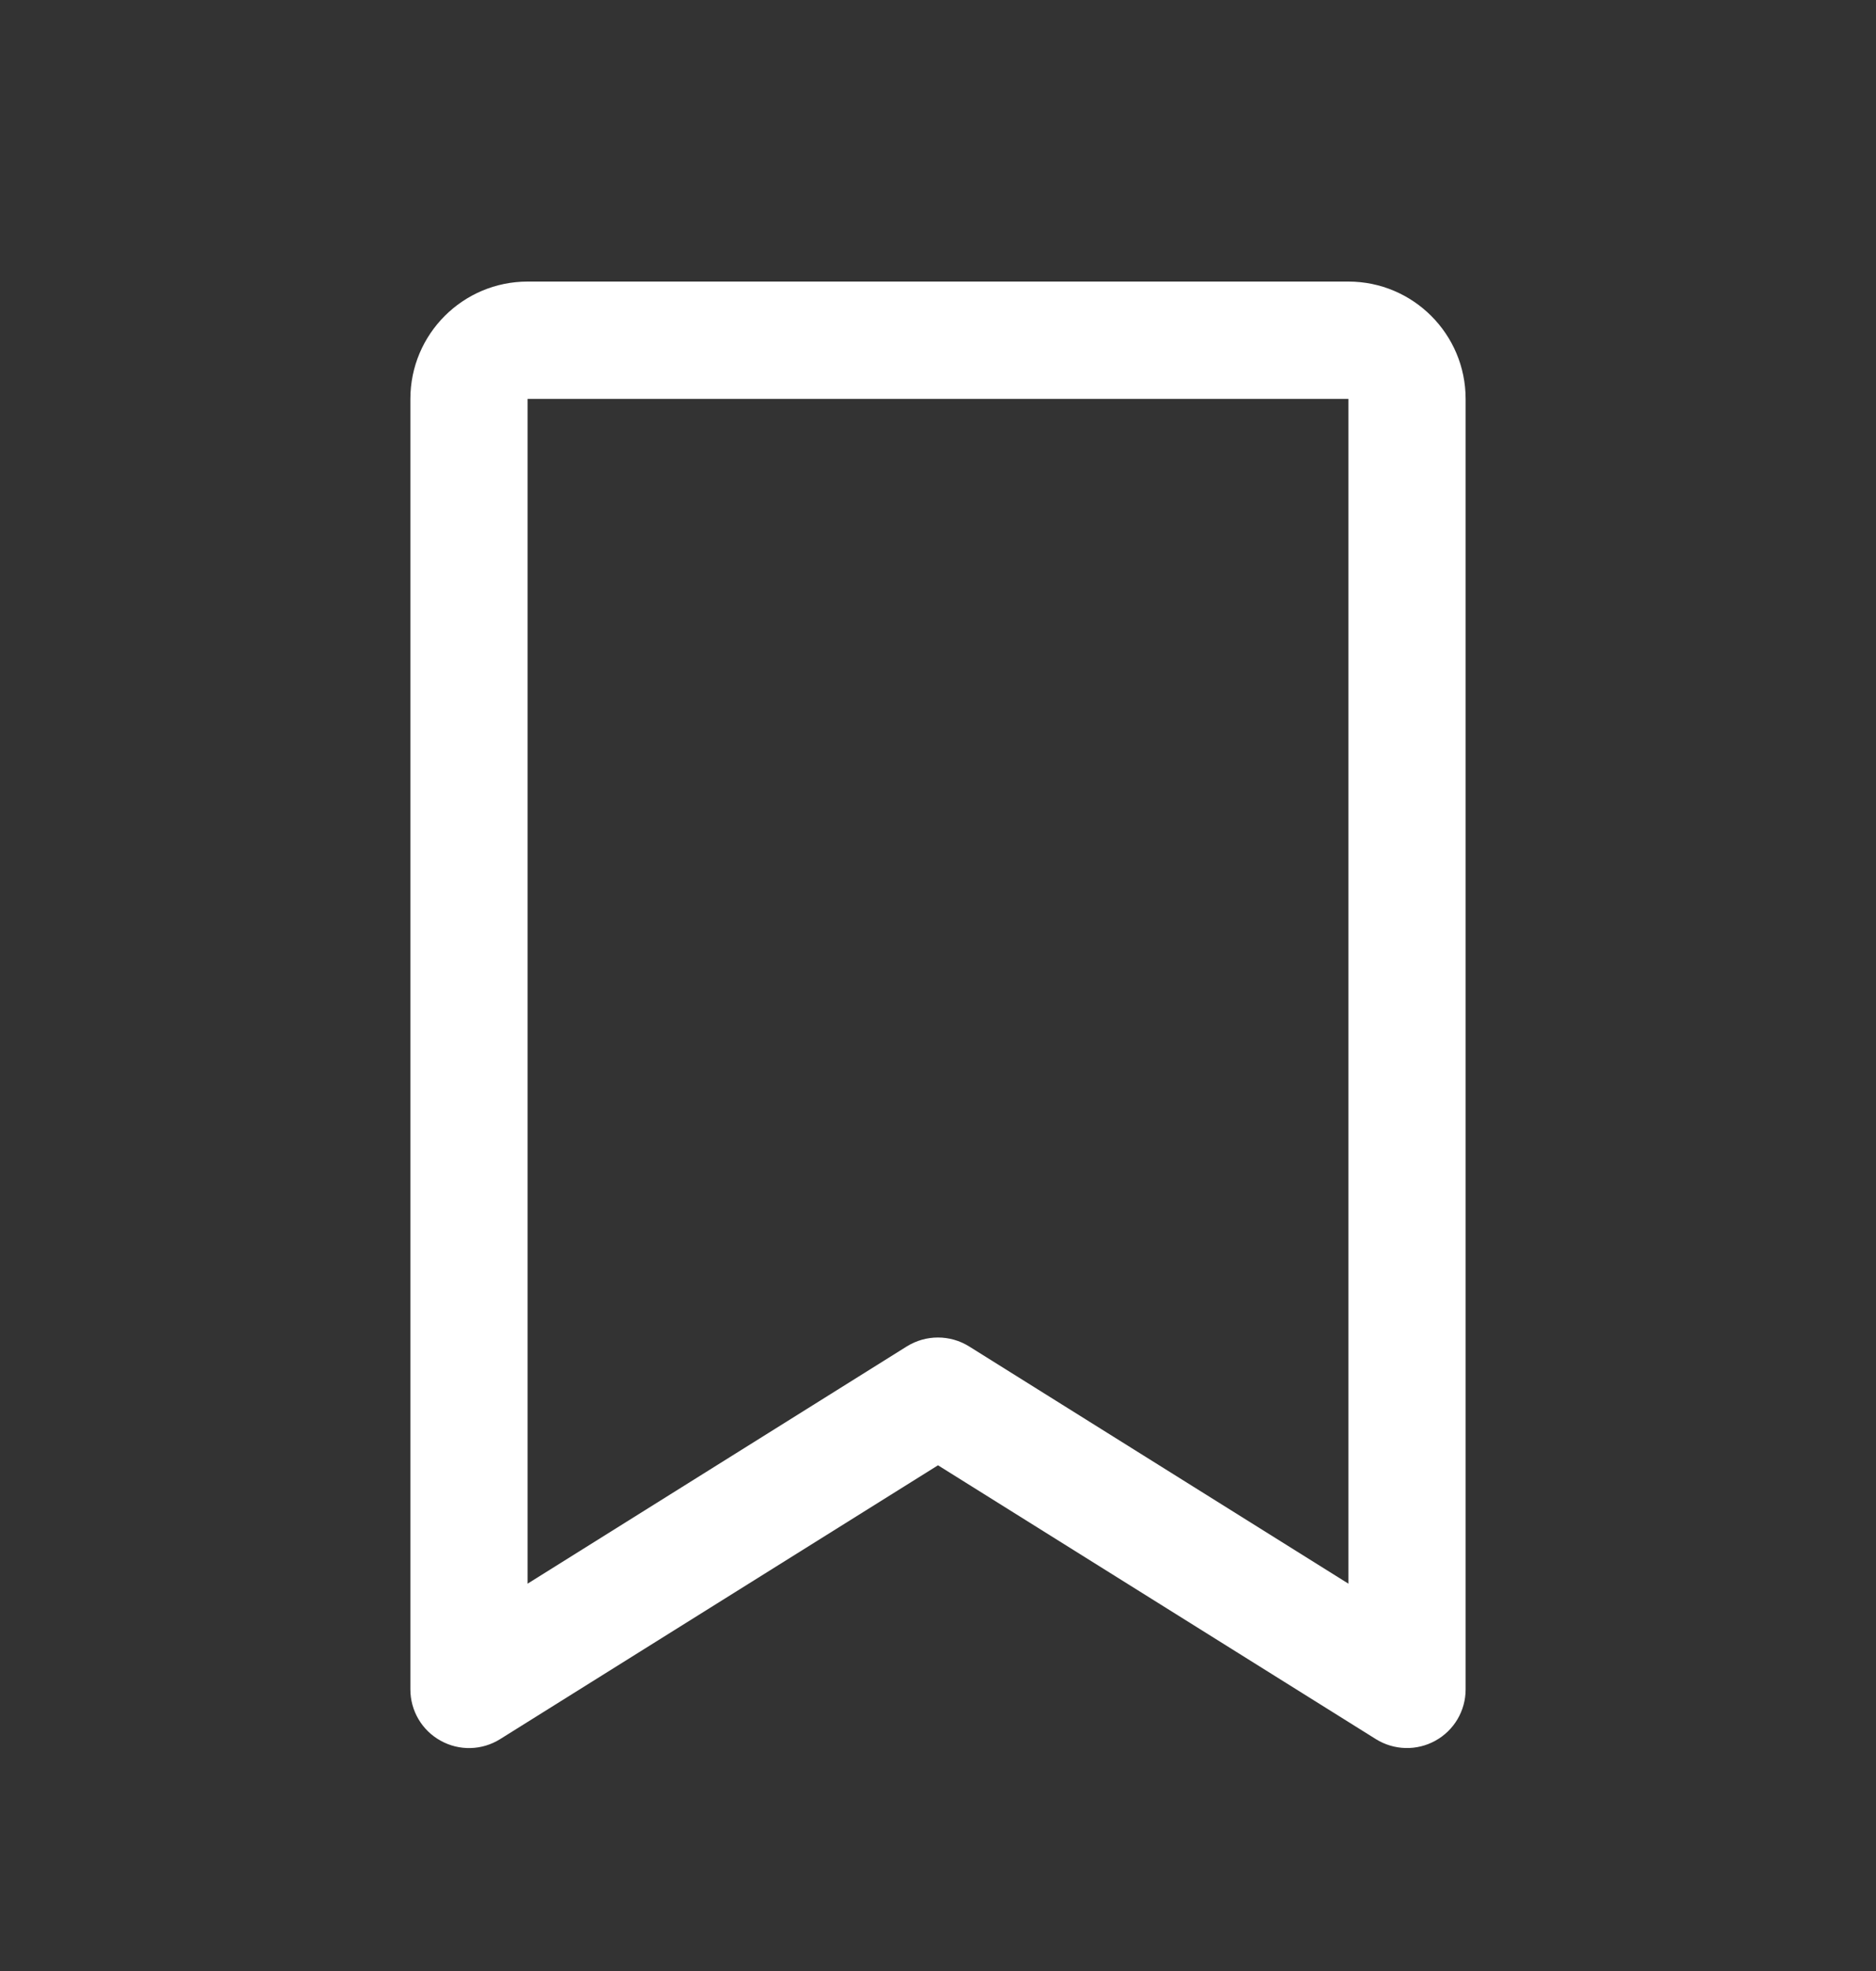 <svg width="20" height="21" viewBox="0 0 20 21" fill="none" xmlns="http://www.w3.org/2000/svg">
<rect x="0" y="0" width="20" height="21" fill="#333333" stroke="none"/>
<g clip-path="url(#clip0_25_314)">
<path fill-rule="evenodd" clip-rule="evenodd" d="M14.375 3H5.625C4.935 3 4.375 3.56 4.375 4.25V18C4.375 18.227 4.498 18.436 4.697 18.546C4.896 18.657 5.139 18.65 5.331 18.53L10 15.612L14.669 18.53C14.862 18.65 15.105 18.656 15.303 18.546C15.502 18.436 15.625 18.227 15.625 18V4.25C15.625 3.56 15.065 3 14.375 3ZM14.375 16.873L10.331 14.345C10.128 14.219 9.871 14.219 9.668 14.345L5.625 16.873V4.25H14.375V16.873Z" fill="white"/>
</g>
<defs>
<clipPath id="clip0_25_314">
<rect width="20" height="20" fill="white" transform="translate(0 0.5)"/>
</clipPath>
</defs>
</svg>
